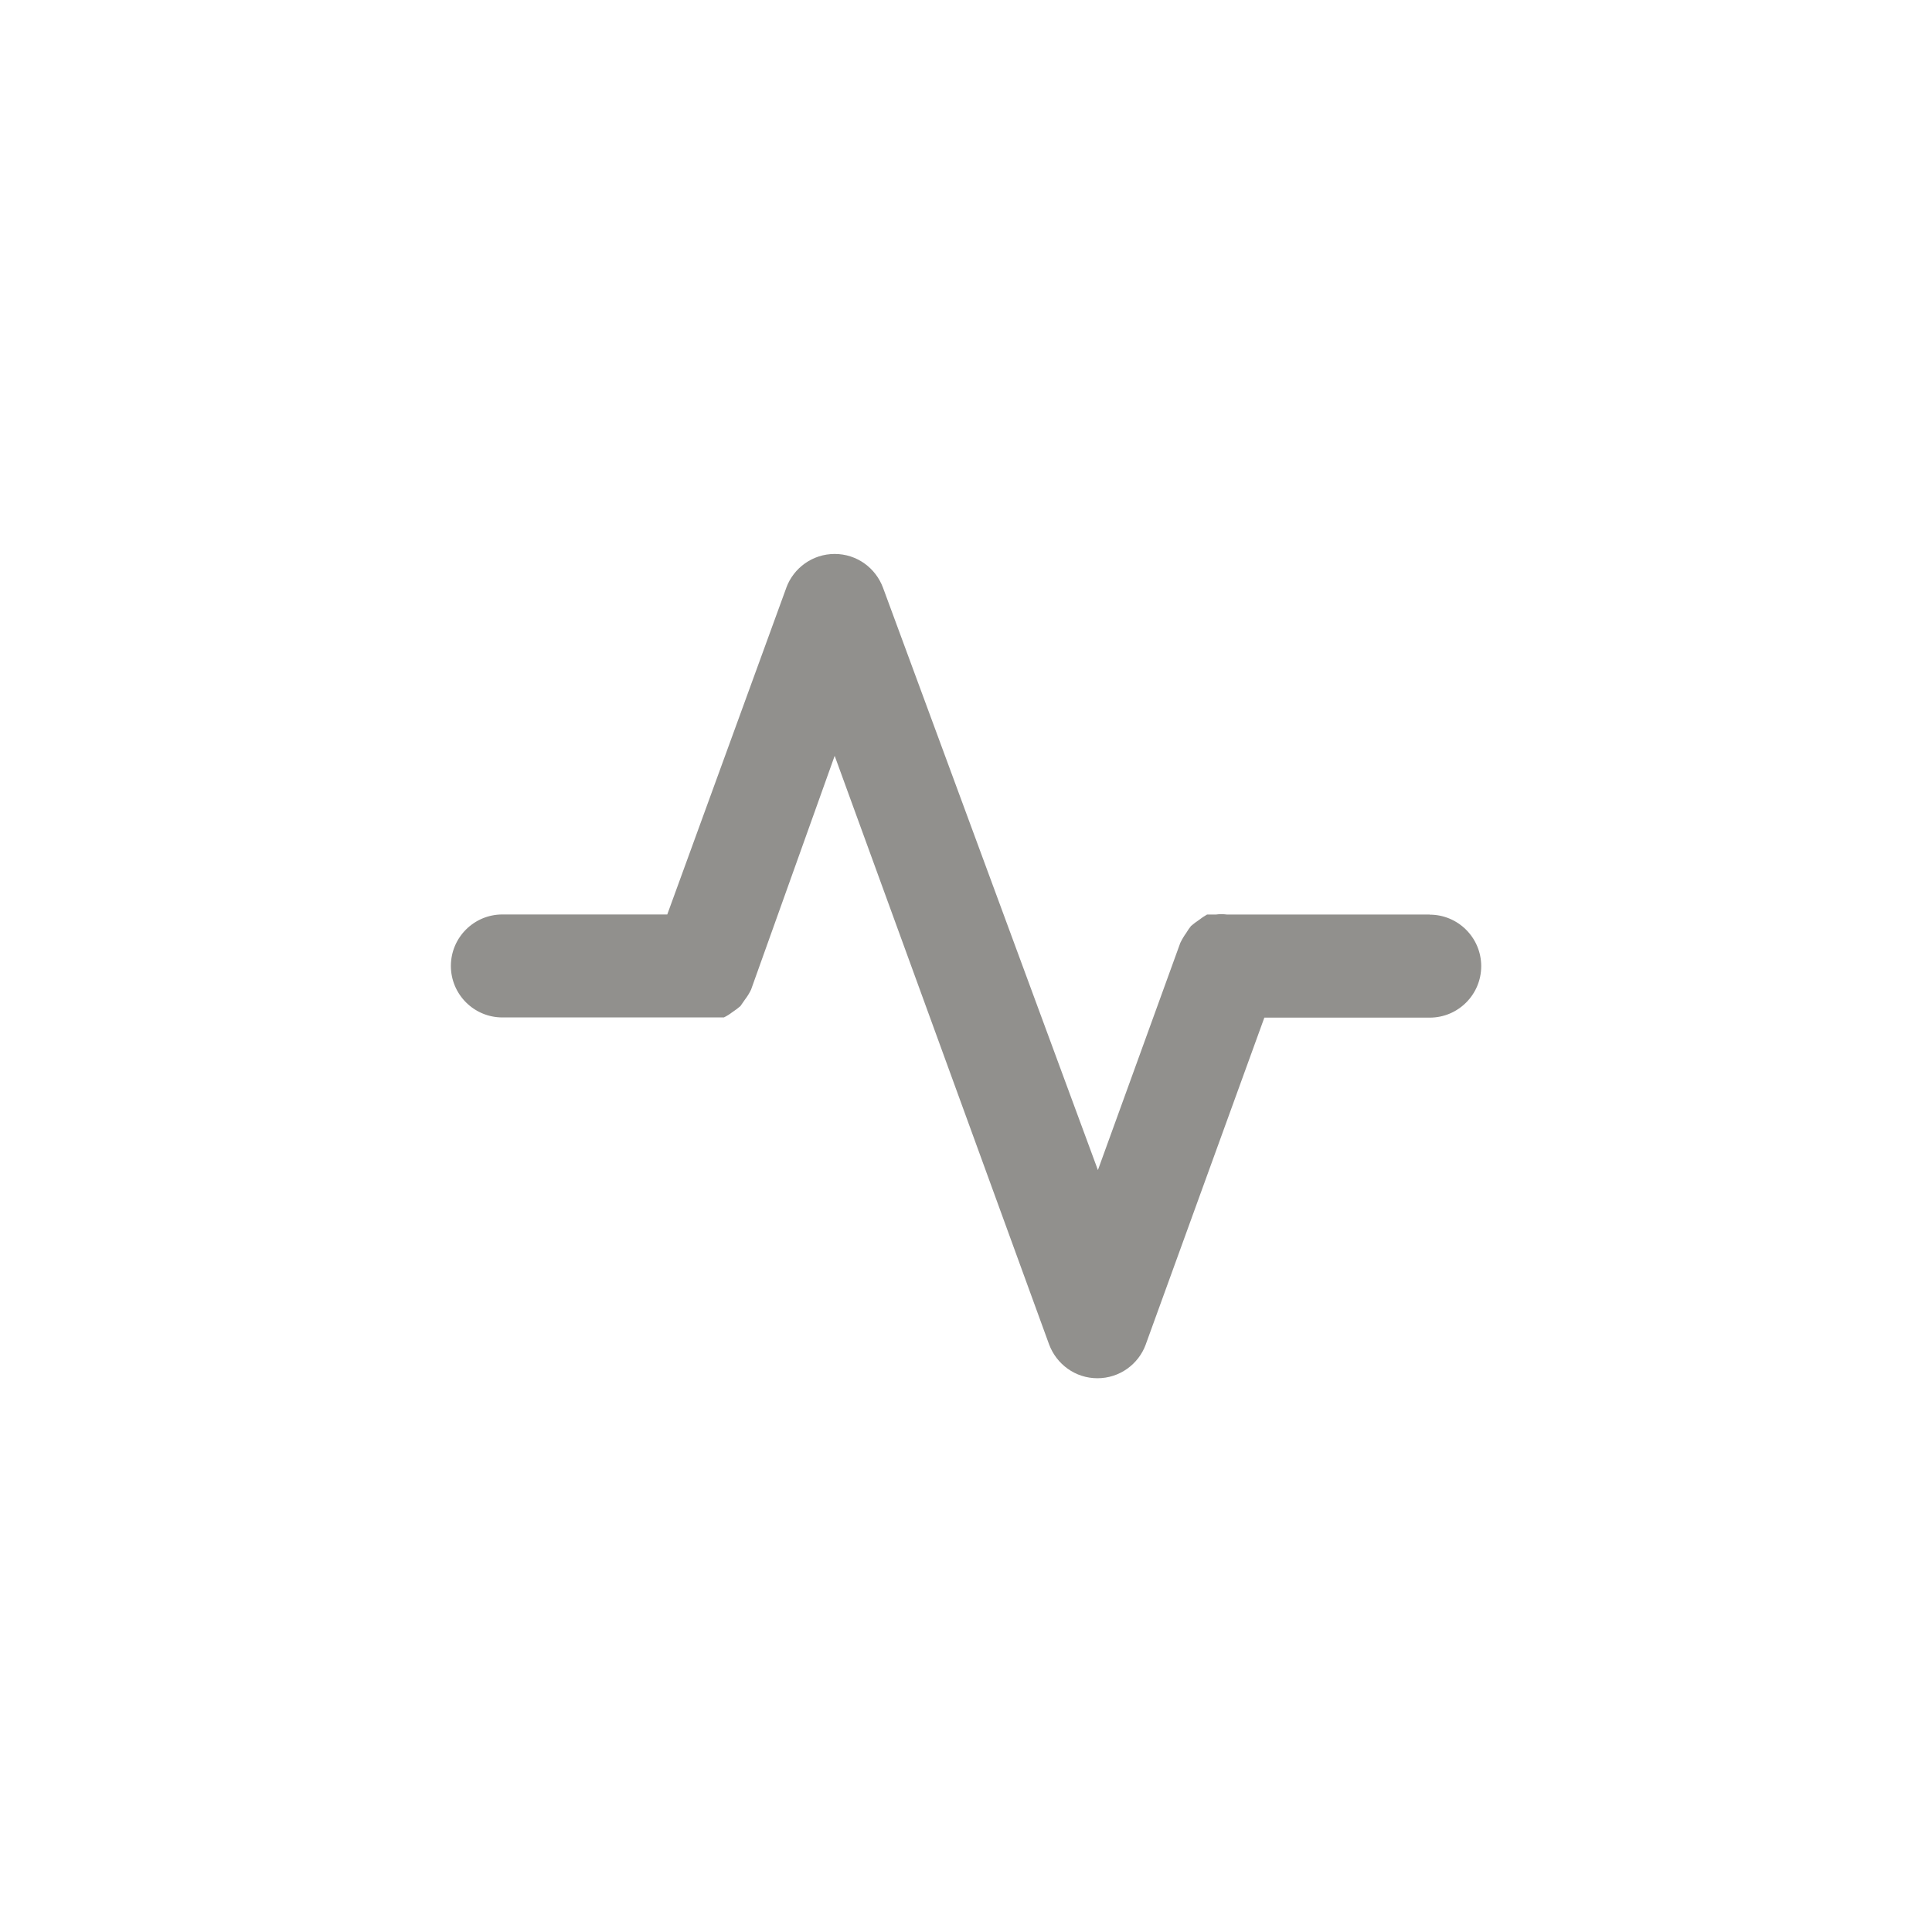 <!-- Generated by IcoMoon.io -->
<svg version="1.1" xmlns="http://www.w3.org/2000/svg" width="40" height="40" viewBox="0 0 40 40">
<title>ul-heart-rate</title>
<path fill="#91908d" d="M29.6 18.934h-4.202c-0.034-0.005-0.073-0.007-0.112-0.007s-0.078 0.002-0.116 0.008l0.004-0.001h-0.182c-0.062 0.035-0.114 0.070-0.163 0.109l0.003-0.002c-0.065 0.043-0.12 0.085-0.173 0.13l0.002-0.002c-0.034 0.041-0.065 0.086-0.094 0.134l-0.002 0.005c-0.046 0.062-0.088 0.131-0.124 0.205l-0.004 0.008-1.706 4.704-4.448-12.054c-0.153-0.414-0.544-0.702-1.002-0.702s-0.85 0.29-1 0.695l-0.002 0.007-2.464 6.762h-3.414c-0.589 0-1.066 0.478-1.066 1.066s0.478 1.066 1.066 1.066v0h4.586c0.065-0.032 0.121-0.067 0.173-0.108l-0.002 0.002c0.065-0.043 0.12-0.085 0.173-0.13l-0.002 0.002 0.096-0.138c0.048-0.062 0.091-0.132 0.126-0.206l0.002-0.006 1.728-4.832 4.438 12.182c0.153 0.414 0.544 0.704 1.002 0.704v0c0.459 0 0.85-0.29 1-0.697l0.002-0.007 2.454-6.762h3.424c0.589 0 1.066-0.478 1.066-1.066s-0.478-1.066-1.066-1.066v0z"></path>
</svg>
